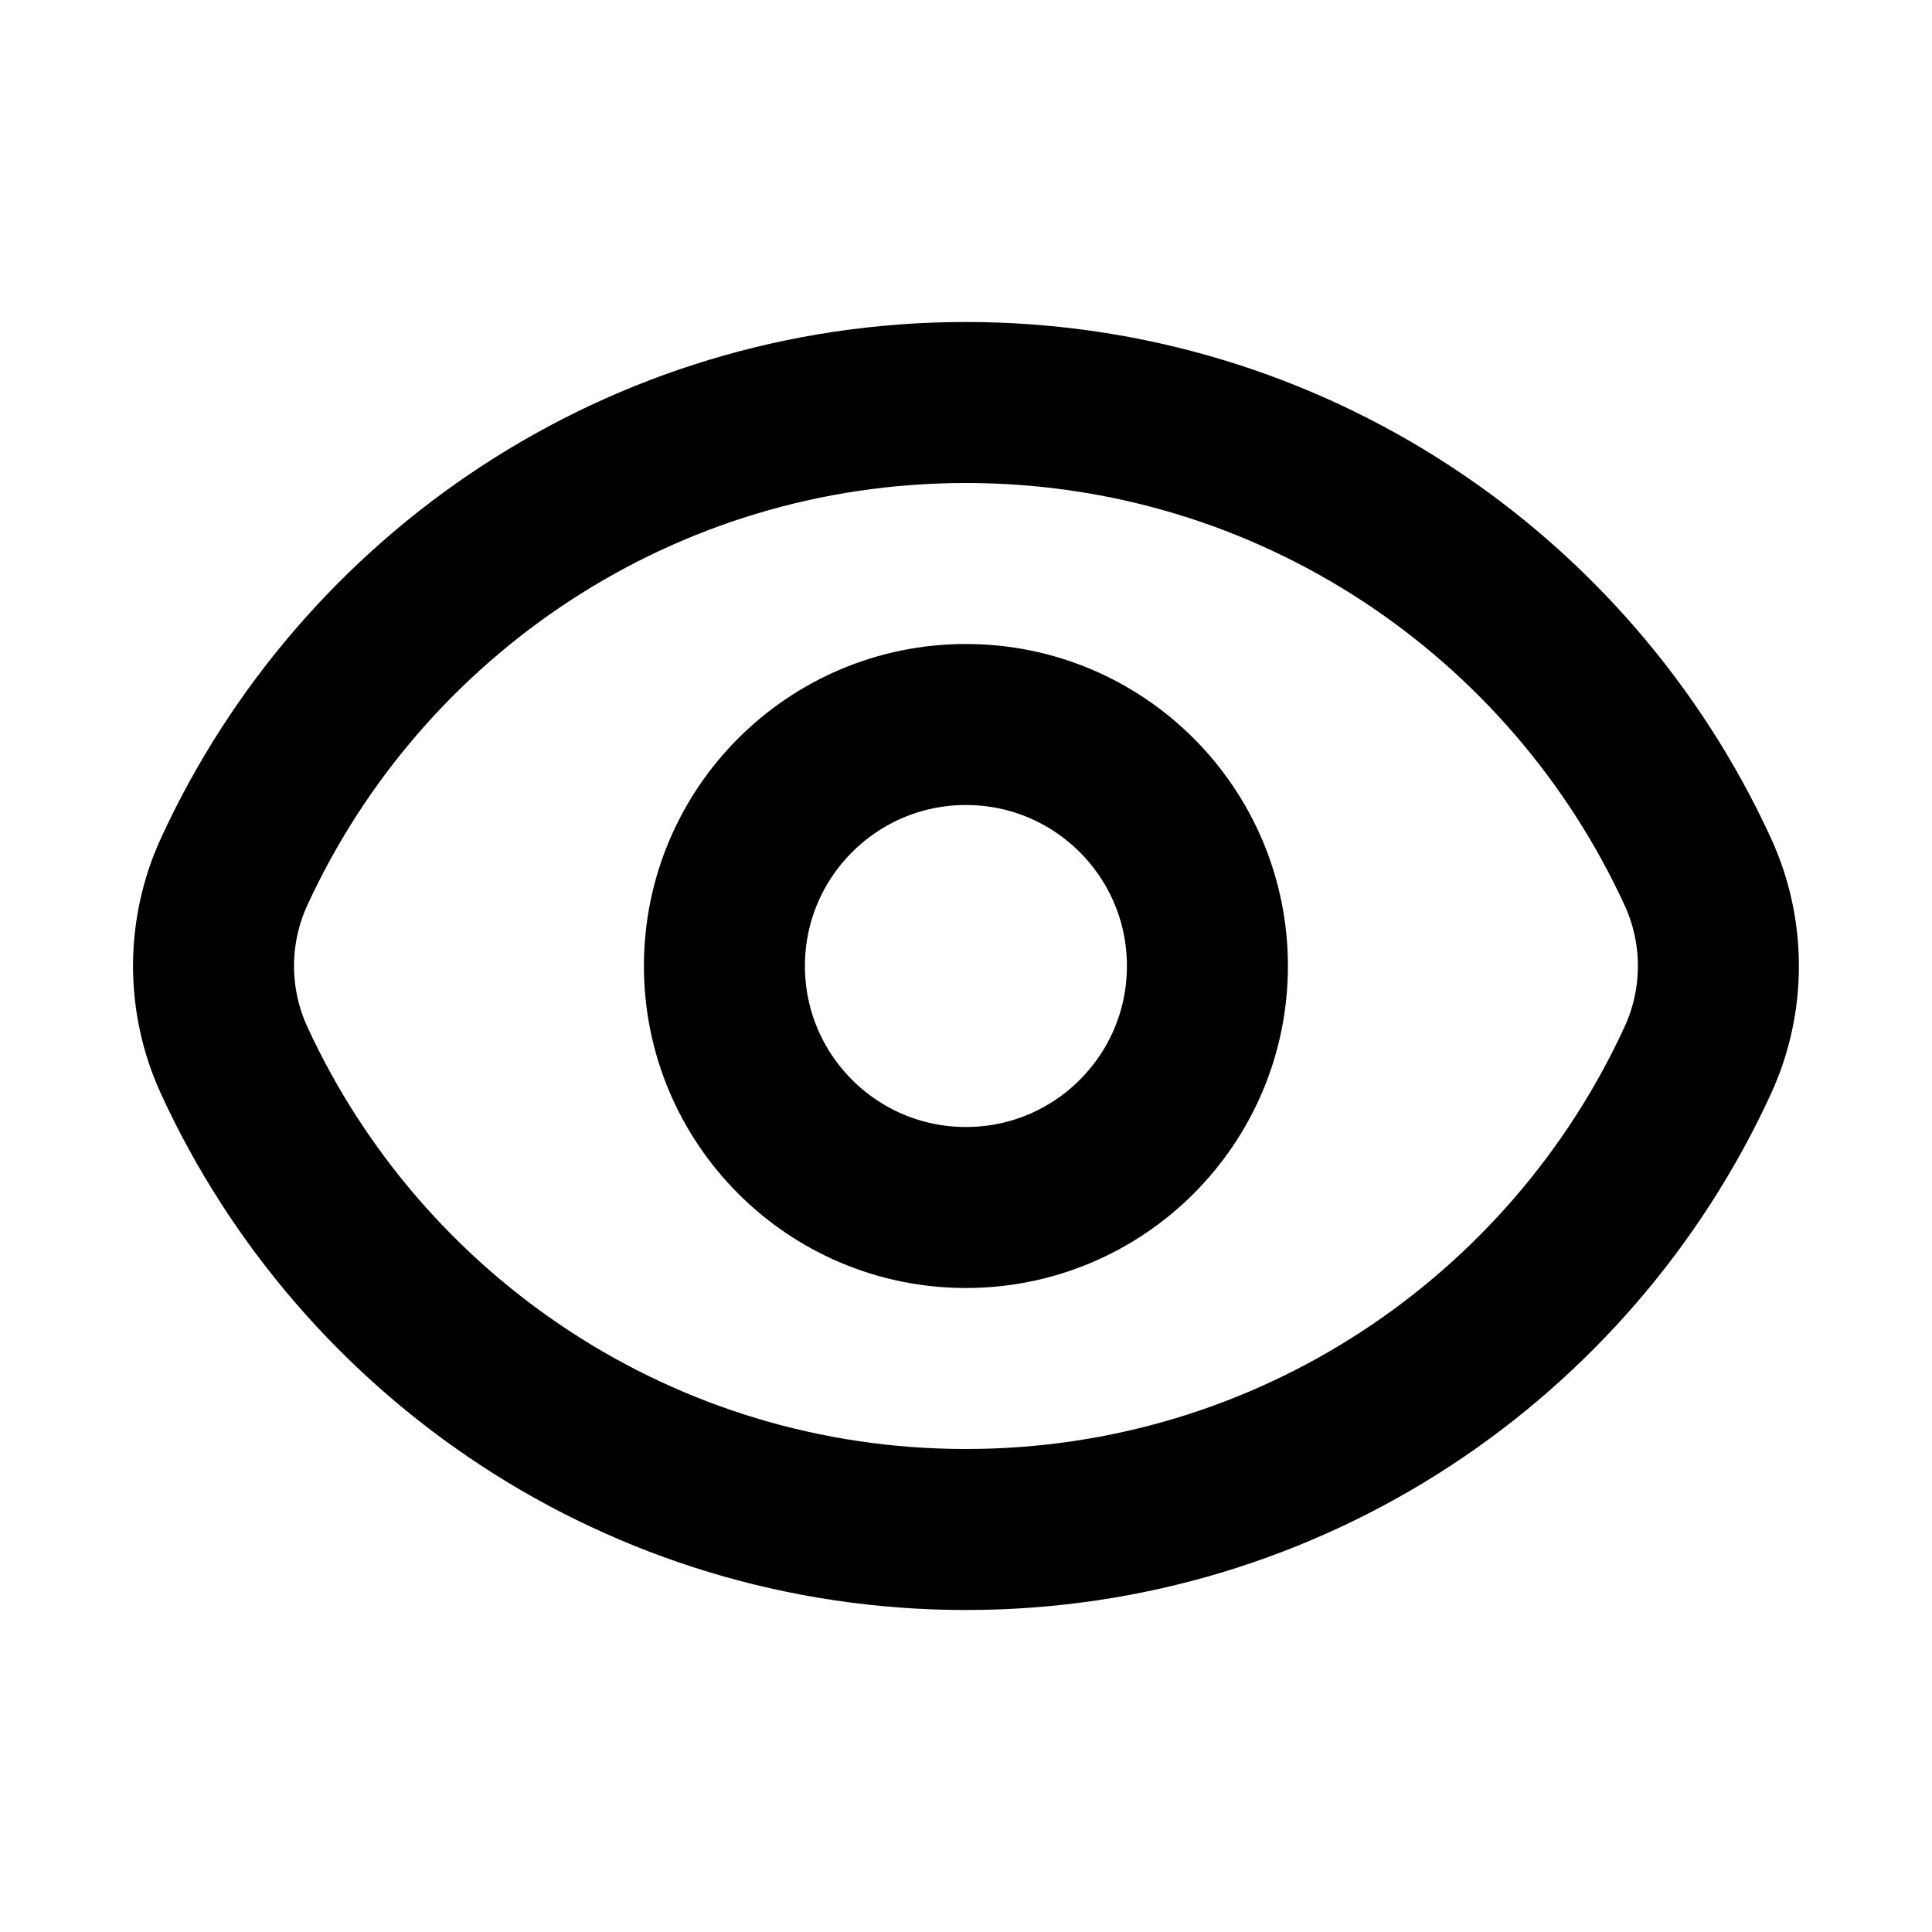 <svg viewBox="0 0 24 24" fill="none" xmlns="http://www.w3.org/2000/svg">
<path d="M2.909 13.172C2.567 12.429 2.567 11.571 2.909 10.828C4.49 7.388 7.966 5 11.999 5C16.033 5 19.509 7.388 21.09 10.828C21.432 11.571 21.432 12.429 21.09 13.172C19.509 16.612 16.033 19 11.999 19C7.966 19 4.49 16.612 2.909 13.172Z" stroke="currentColor" stroke-width="2"/>
<path d="M14.999 12C14.999 13.657 13.656 15 11.999 15C10.343 15 8.999 13.657 8.999 12C8.999 10.343 10.343 9 11.999 9C13.656 9 14.999 10.343 14.999 12Z" stroke="currentColor" stroke-width="2"/>
</svg>
